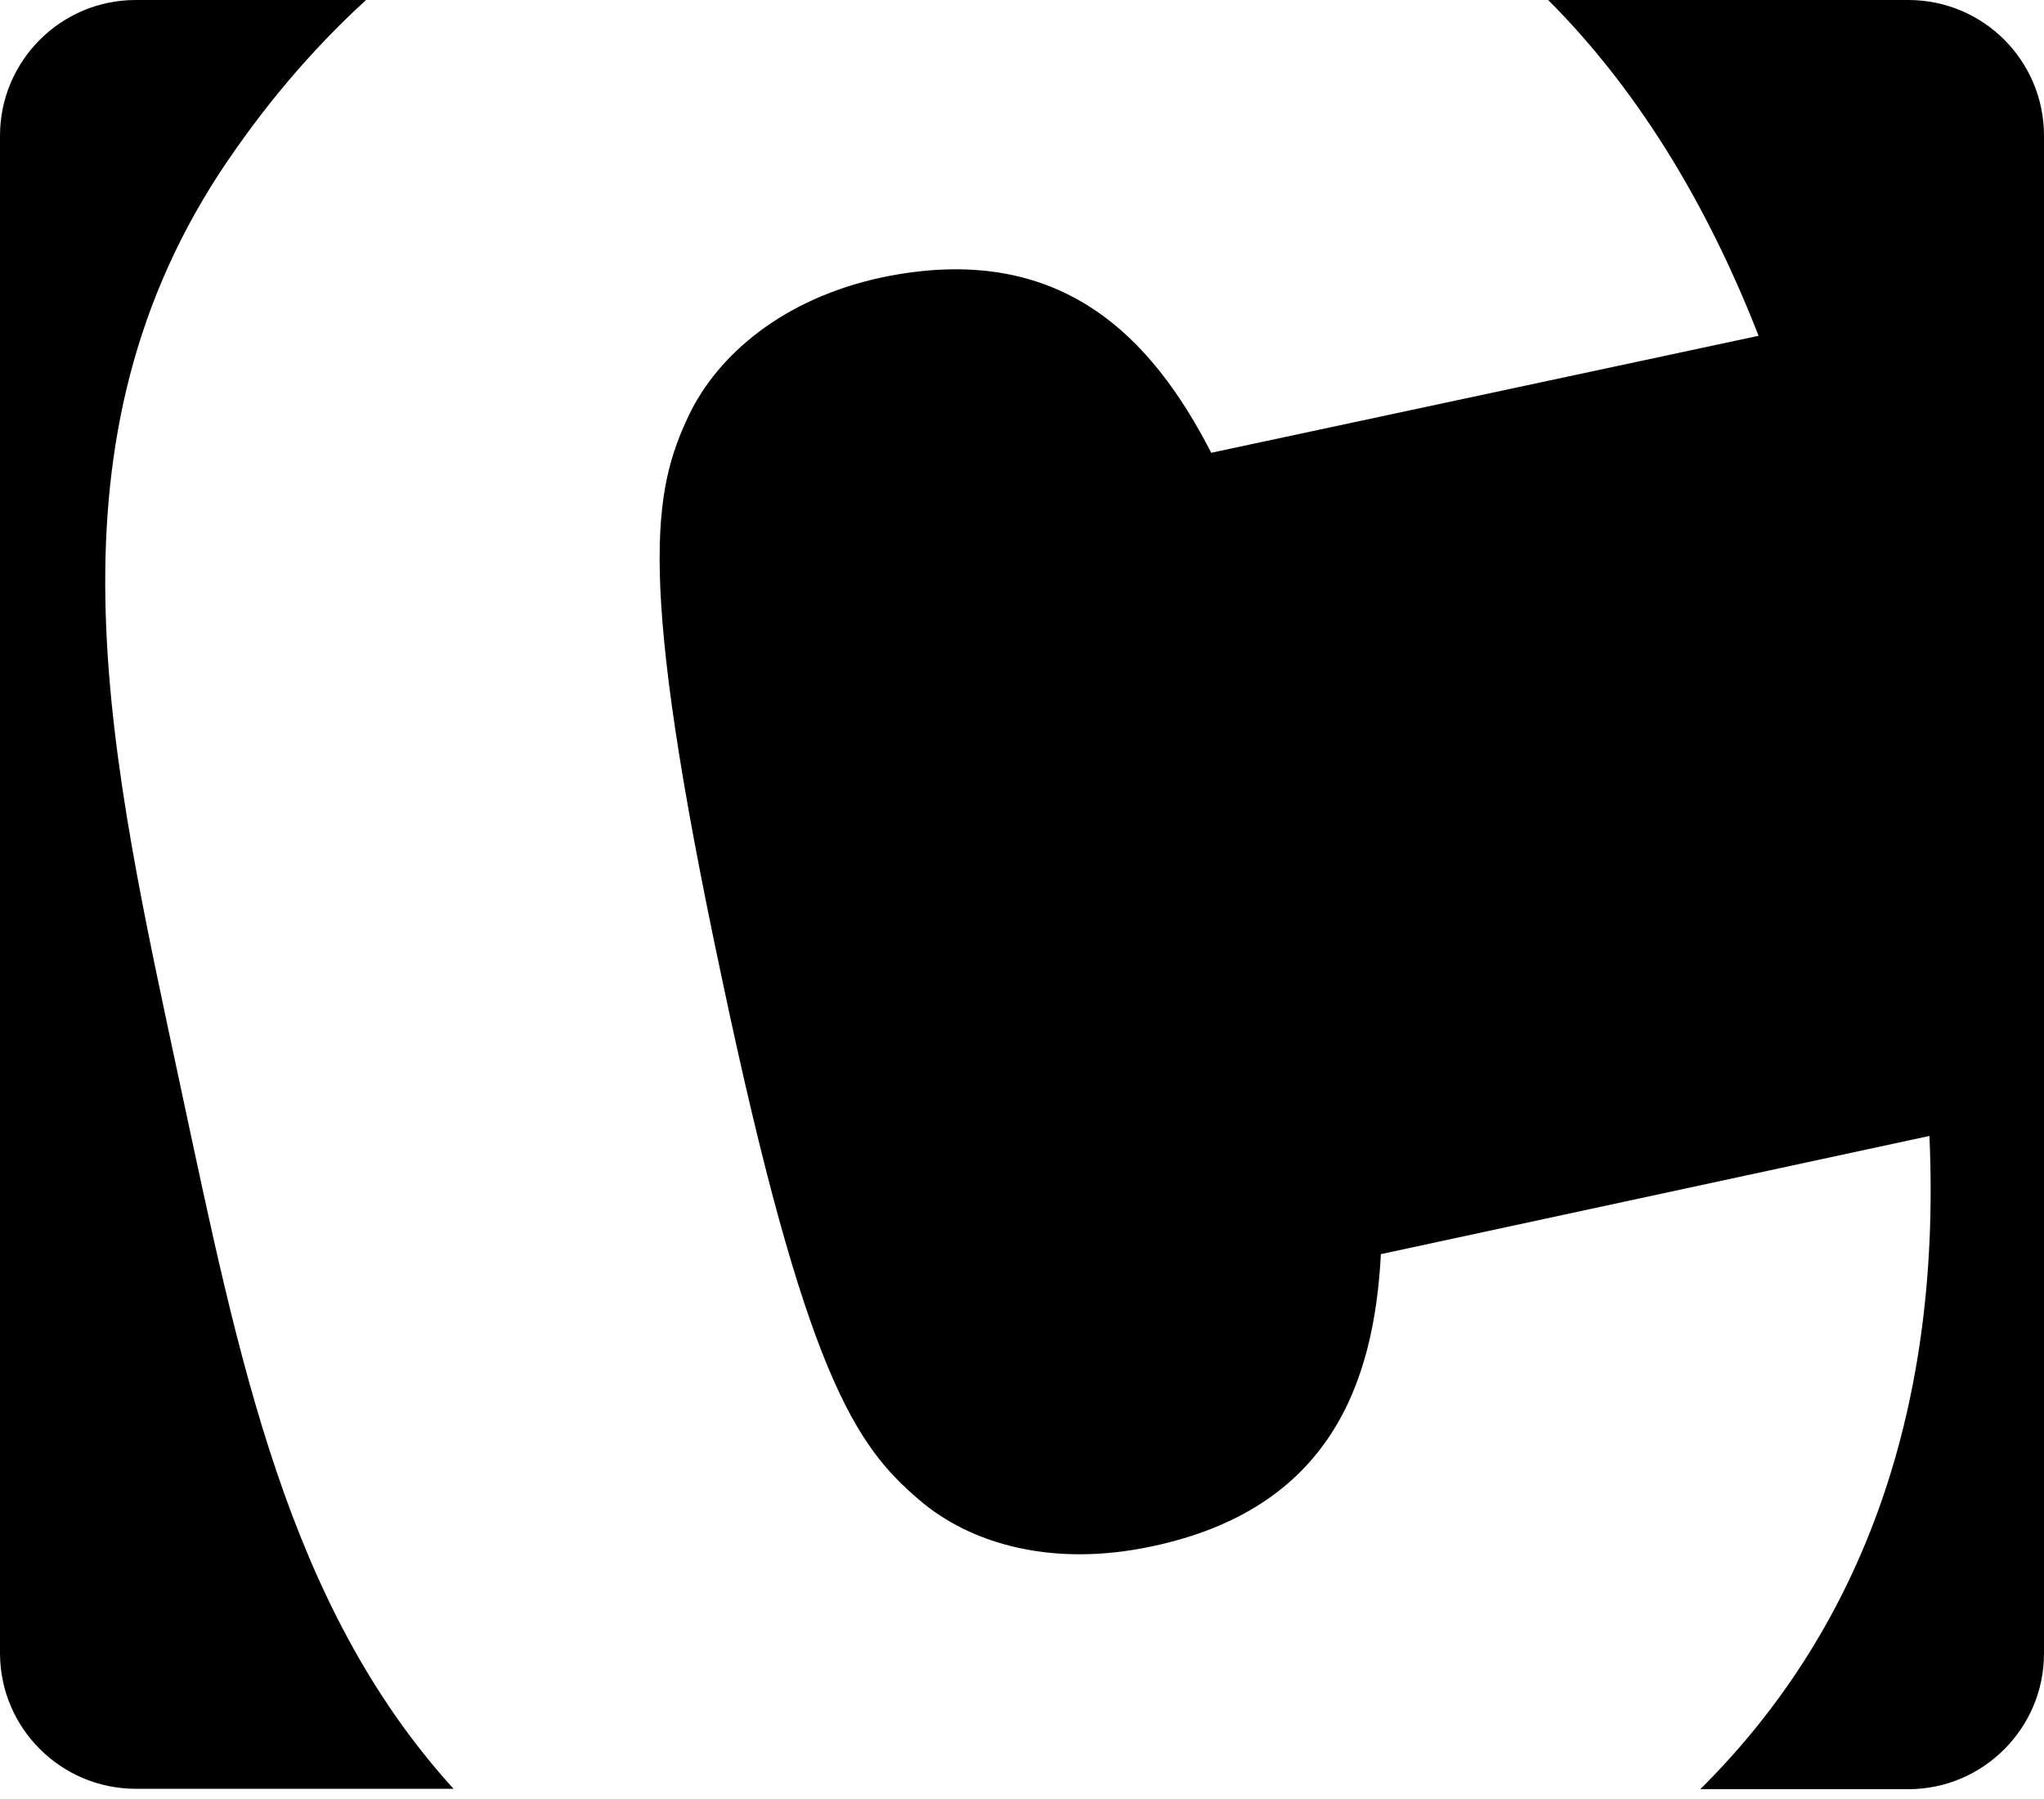 ﻿<?xml version="1.0" encoding="utf-8"?>
<svg version="1.1" xmlns:xlink="http://www.w3.org/1999/xlink" width="50px" height="44px" xmlns="http://www.w3.org/2000/svg">
  <defs>
    <pattern id="BGPattern" patternUnits="userSpaceOnUse" alignment="0 0" imageRepeat="None" />
    <mask fill="white" id="Clip704">
      <path d="M 5.352 4.258  C 0.918 11.094  2.715 18.594  4.434 26.66  C 5.84 33.213  7.012 39.258  11.094 43.75  L 3.32 43.75  C 1.494 43.75  0 42.266  0 40.43  L 0 3.32  C 0 1.494  1.484 0  3.32 0  L 8.955 0  C 7.607 1.23  6.406 2.656  5.352 4.258  Z M 50 3.32  C 50 1.484  48.516 0  46.68 0  L 37.871 0  C 39.961 2.09  41.699 4.834  43.018 8.213  L 29.629 11.074  C 28.174 8.242  25.938 5.869  21.562 6.787  C 19.16 7.305  17.559 8.672  16.846 10.166  C 15.986 11.992  15.557 14.053  17.646 23.867  C 19.707 33.652  20.938 35.361  22.48 36.68  C 23.74 37.764  25.742 38.34  28.174 37.822  C 32.52 36.904  33.613 33.848  33.779 30.674  L 47.197 27.783  C 47.51 34.766  45.371 40.01  41.592 43.76  L 46.68 43.76  C 48.506 43.76  50 42.275  50 40.439  L 50 3.32  Z " fill-rule="evenodd" />
    </mask>
  </defs>
  <g>
    <path d="M 5.352 4.258  C 0.918 11.094  2.715 18.594  4.434 26.66  C 5.84 33.213  7.012 39.258  11.094 43.75  L 3.32 43.75  C 1.494 43.75  0 42.266  0 40.43  L 0 3.32  C 0 1.494  1.484 0  3.32 0  L 8.955 0  C 7.607 1.23  6.406 2.656  5.352 4.258  Z M 50 3.32  C 50 1.484  48.516 0  46.68 0  L 37.871 0  C 39.961 2.09  41.699 4.834  43.018 8.213  L 29.629 11.074  C 28.174 8.242  25.938 5.869  21.562 6.787  C 19.16 7.305  17.559 8.672  16.846 10.166  C 15.986 11.992  15.557 14.053  17.646 23.867  C 19.707 33.652  20.938 35.361  22.48 36.68  C 23.74 37.764  25.742 38.34  28.174 37.822  C 32.52 36.904  33.613 33.848  33.779 30.674  L 47.197 27.783  C 47.51 34.766  45.371 40.01  41.592 43.76  L 46.68 43.76  C 48.506 43.76  50 42.275  50 40.439  L 50 3.32  Z " fill-rule="nonzero" fill="rgba(0, 0, 0, 1)" stroke="none" class="fill" />
    <path d="M 5.352 4.258  C 0.918 11.094  2.715 18.594  4.434 26.66  C 5.84 33.213  7.012 39.258  11.094 43.75  L 3.32 43.75  C 1.494 43.75  0 42.266  0 40.43  L 0 3.32  C 0 1.494  1.484 0  3.32 0  L 8.955 0  C 7.607 1.23  6.406 2.656  5.352 4.258  Z " stroke-width="0" stroke-dasharray="0" stroke="rgba(255, 255, 255, 0)" fill="none" class="stroke" mask="url(#Clip704)" />
    <path d="M 50 3.32  C 50 1.484  48.516 0  46.68 0  L 37.871 0  C 39.961 2.09  41.699 4.834  43.018 8.213  L 29.629 11.074  C 28.174 8.242  25.938 5.869  21.562 6.787  C 19.16 7.305  17.559 8.672  16.846 10.166  C 15.986 11.992  15.557 14.053  17.646 23.867  C 19.707 33.652  20.938 35.361  22.48 36.68  C 23.74 37.764  25.742 38.34  28.174 37.822  C 32.52 36.904  33.613 33.848  33.779 30.674  L 47.197 27.783  C 47.51 34.766  45.371 40.01  41.592 43.76  L 46.68 43.76  C 48.506 43.76  50 42.275  50 40.439  L 50 3.32  Z " stroke-width="0" stroke-dasharray="0" stroke="rgba(255, 255, 255, 0)" fill="none" class="stroke" mask="url(#Clip704)" />
  </g>
</svg>
